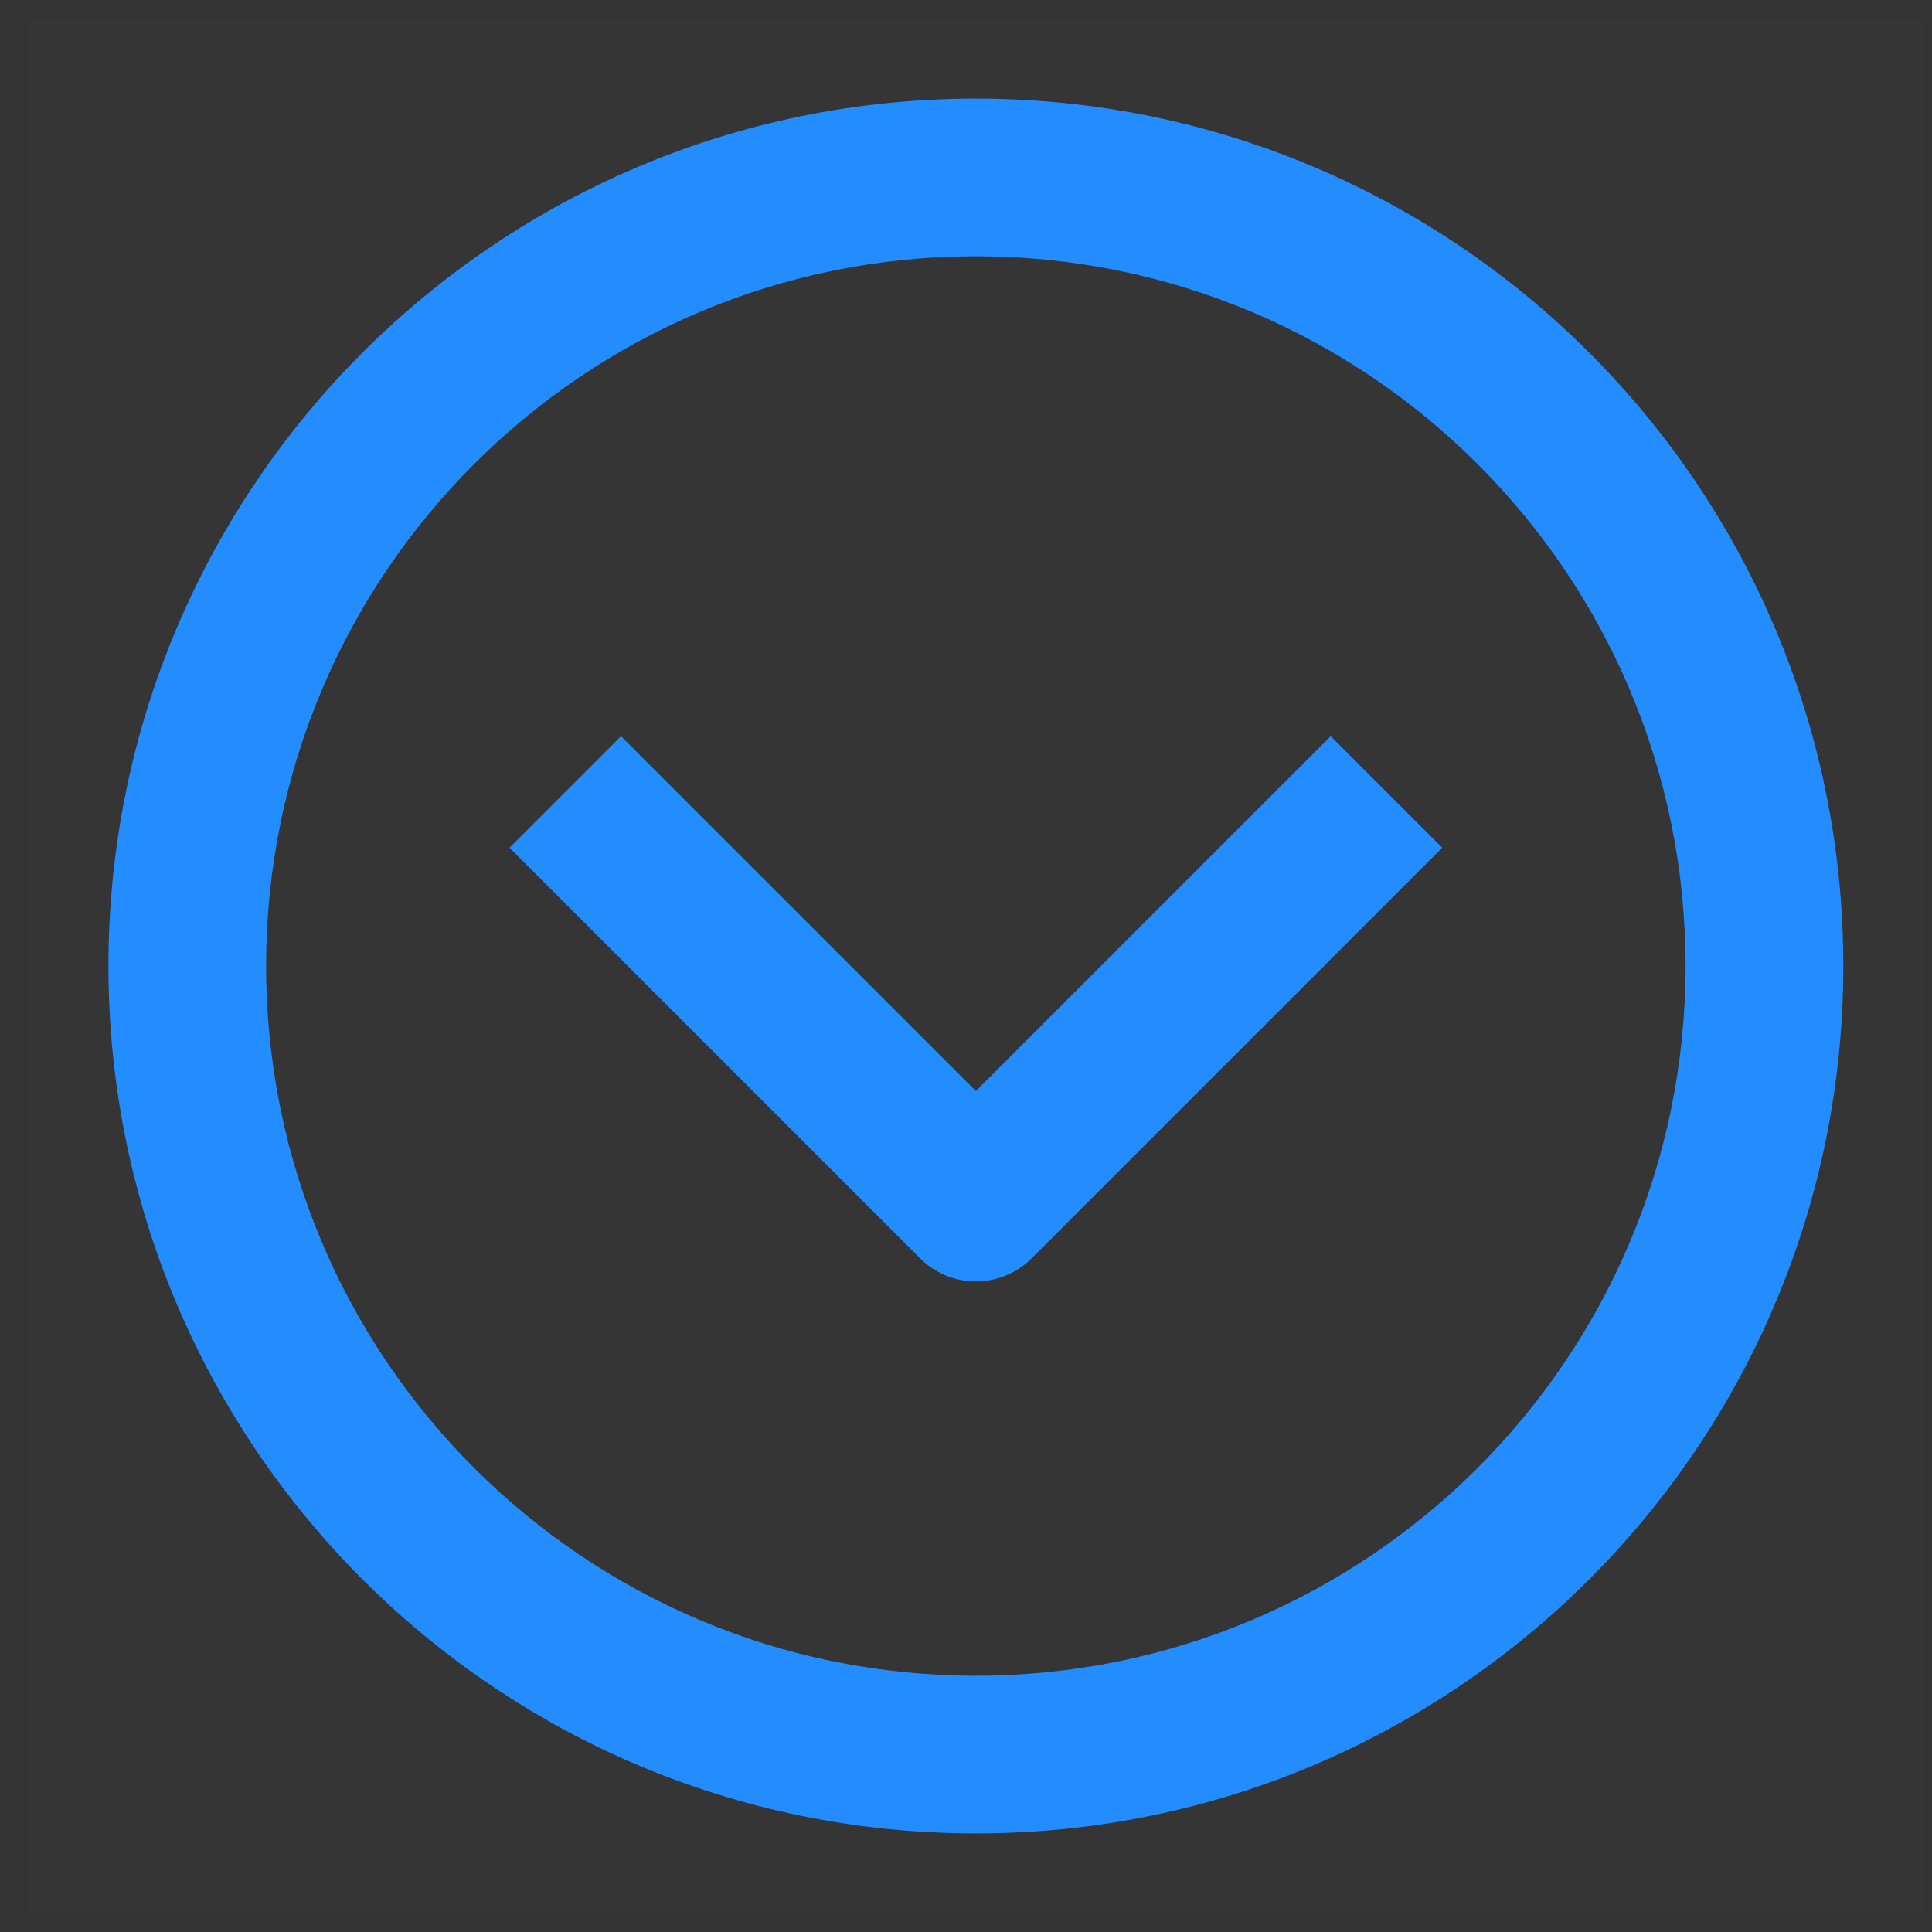 <?xml version="1.0" encoding="UTF-8"?>
<svg width="32px" height="32px" viewBox="0 0 32 32" version="1.1" xmlns="http://www.w3.org/2000/svg" xmlns:xlink="http://www.w3.org/1999/xlink">
    <rect x="0" y="0" width="32" height="32" fill="#333333" stroke="none"/>
    <title>编组</title>
    <g id="V3.0-企业文化" stroke="none" stroke-width="1" fill="none" fill-rule="evenodd">
        <g id="2.榜单" transform="translate(-279, -469)" fill-rule="nonzero">
            <g id="编组-2备份" transform="translate(279, 468)">
                <g id="编组" transform="translate(16, 17) scale(1, -1) translate(-16, -17) translate(0, 1)">
                    <rect id="矩形" fill-opacity="0.01" fill="#FFFFFF" x="0.49" y="0.327" width="31.347" height="31.347"></rect>
                    <path d="M16.163,1.633 C24.098,1.633 30.531,8.065 30.531,16 C30.531,23.935 24.098,30.367 16.163,30.367 C8.228,30.367 1.796,23.935 1.796,16 C1.796,8.065 8.228,1.633 16.163,1.633 Z M16.163,4.245 C9.671,4.245 4.408,9.508 4.408,16 C4.408,22.492 9.671,27.755 16.163,27.755 C22.655,27.755 27.918,22.492 27.918,16 C27.918,9.508 22.655,4.245 16.163,4.245 Z M17.004,11.082 L17.087,11.158 L23.888,17.959 L22.041,19.806 L16.163,13.929 L10.286,19.806 L8.439,17.959 L15.24,11.158 C15.723,10.675 16.491,10.649 17.004,11.082 Z" id="形状结合" fill="#238CFF"></path>
                </g>
            </g>
        </g>
    </g>
</svg>